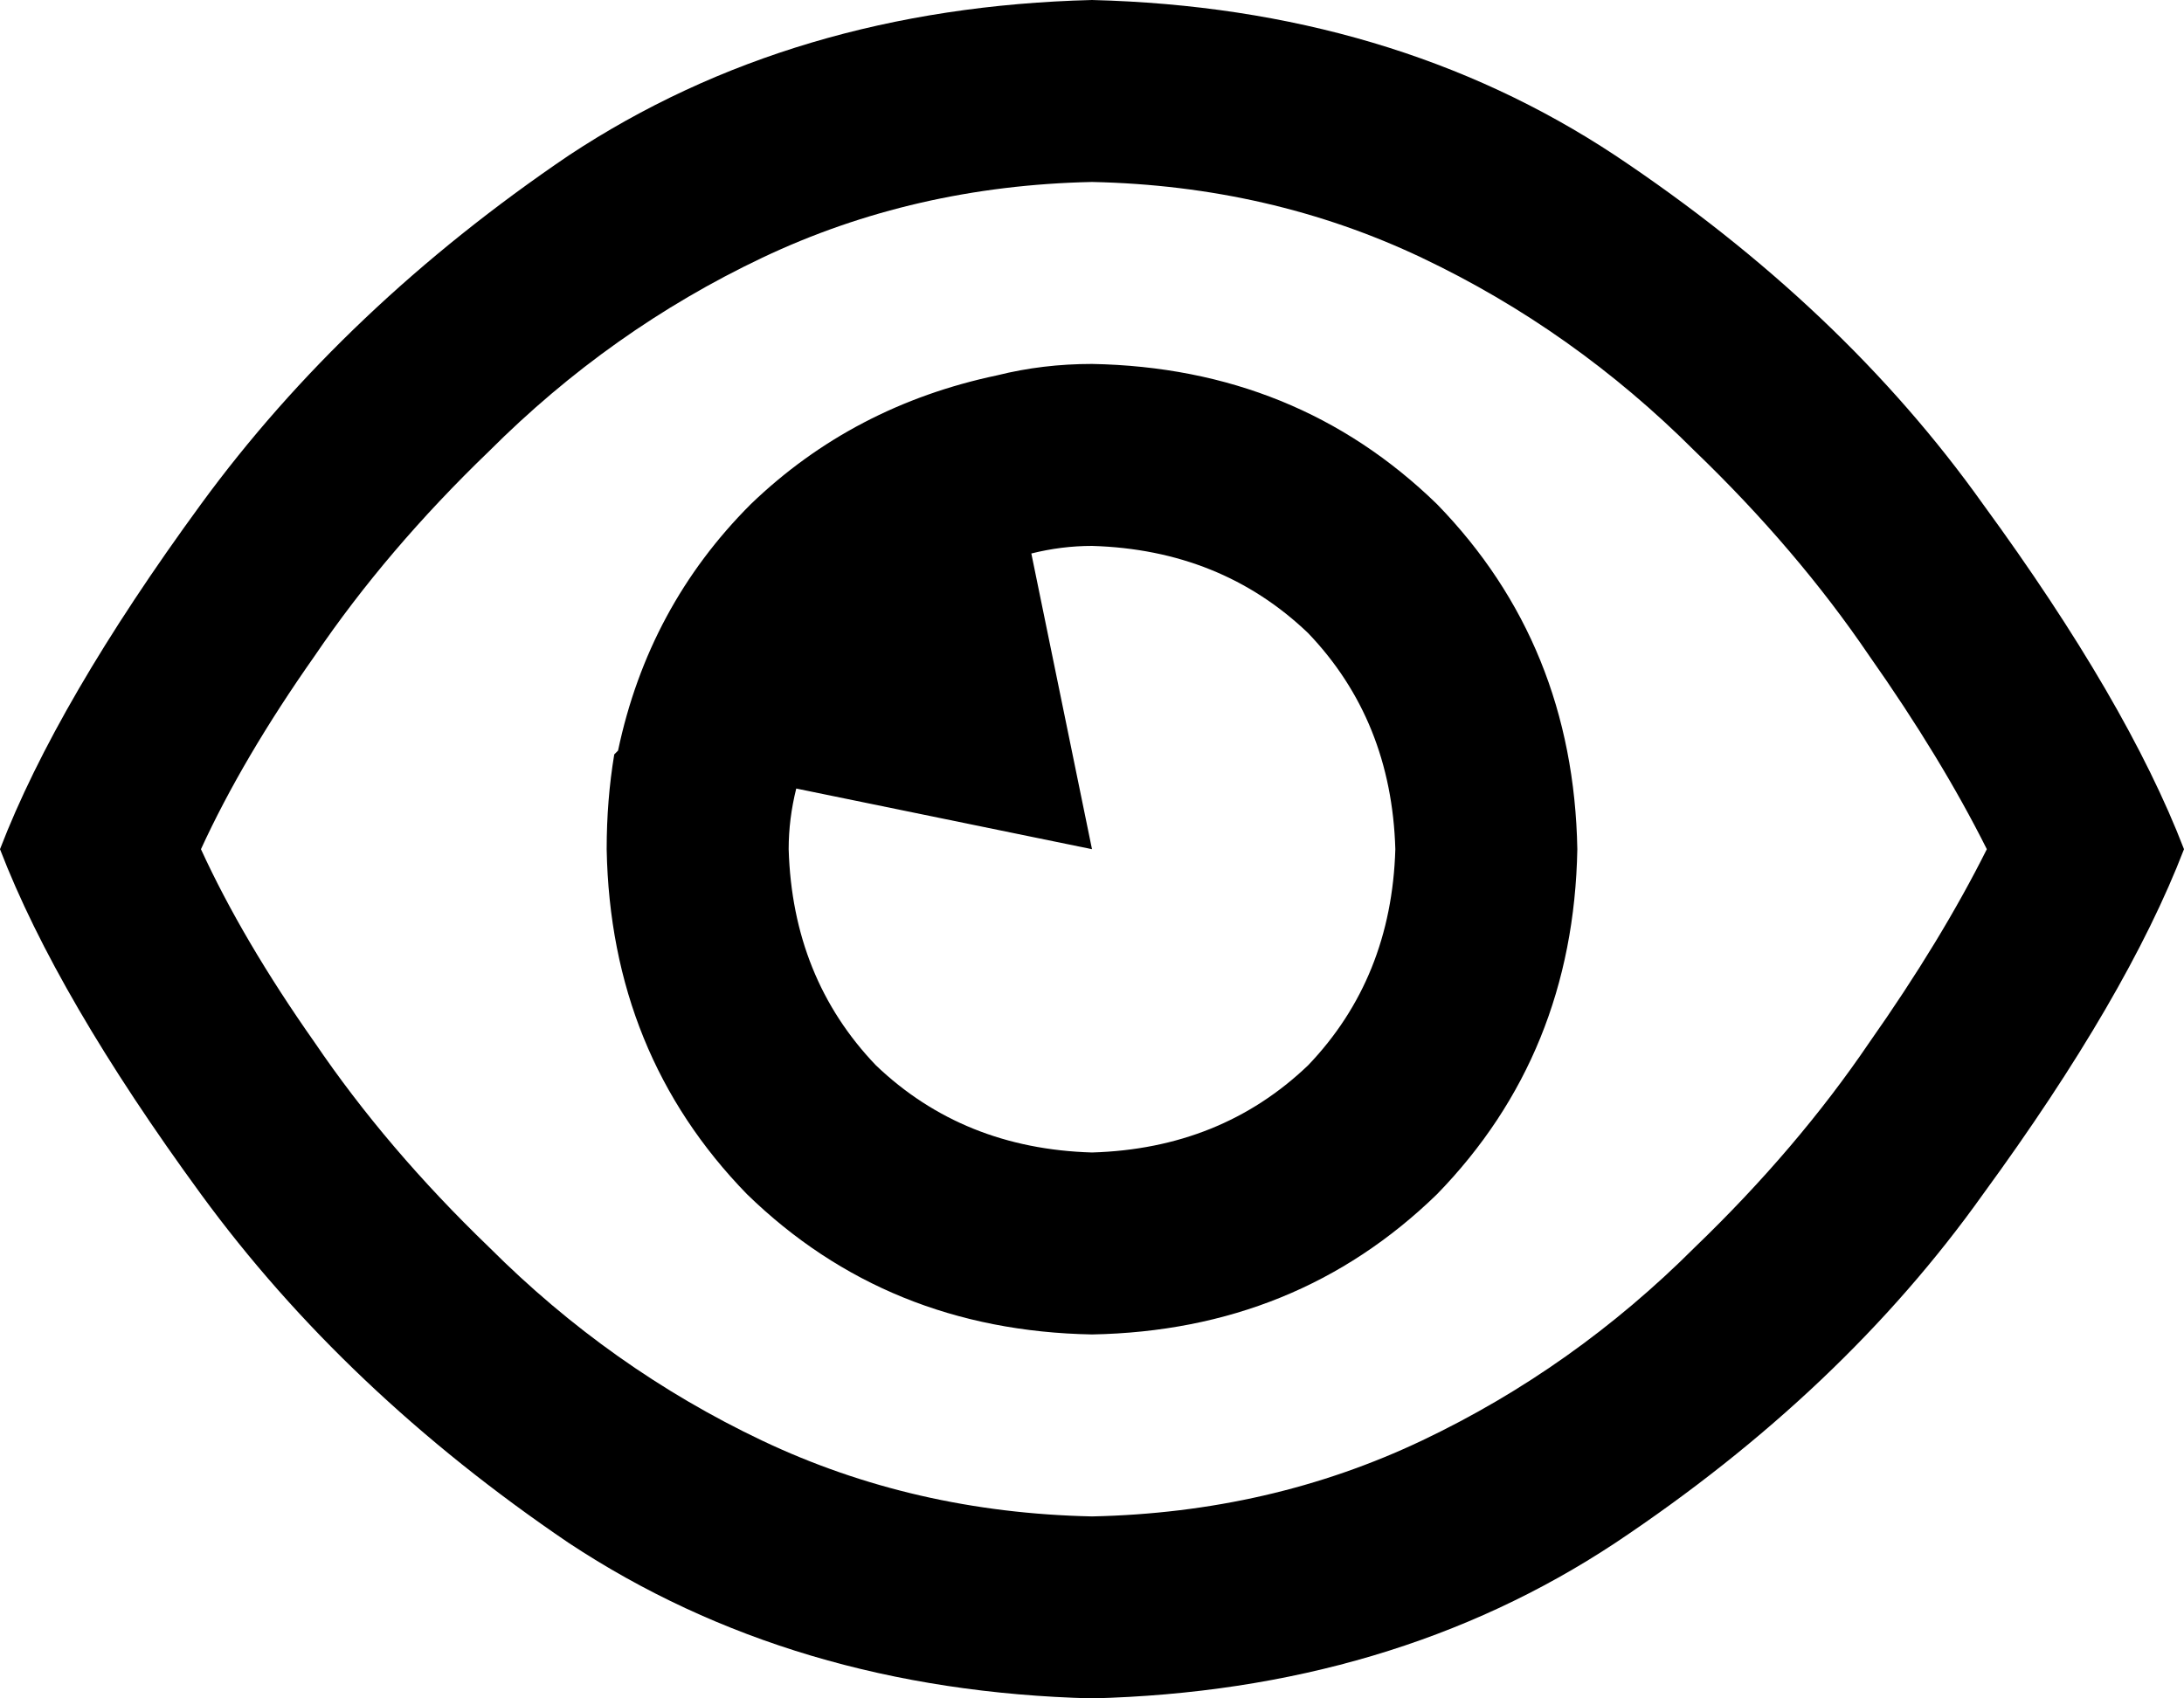 <svg viewBox="0 0 576 448">
  <path
    d="M 129 329 Q 102 303 83 275 L 83 275 Q 64 248 53 224 Q 64 200 83 173 Q 102 145 129 119 Q 161 87 201 68 Q 241 49 288 48 Q 335 49 375 68 Q 415 87 447 119 Q 474 145 493 173 Q 512 200 524 224 Q 512 248 493 275 Q 474 303 447 329 Q 415 361 375 380 Q 335 399 288 400 Q 241 399 201 380 Q 161 361 129 329 L 129 329 Z M 288 448 Q 367 446 426 407 L 426 407 Q 486 367 523 315 L 523 315 Q 561 263 576 224 Q 561 185 523 133 Q 486 81 426 41 Q 367 2 288 0 Q 209 2 150 41 Q 91 81 53 133 Q 15 185 0 224 Q 15 263 53 315 Q 91 367 150 407 Q 209 446 288 448 L 288 448 Z M 288 304 Q 254 303 231 281 L 231 281 Q 209 258 208 224 Q 208 216 210 208 L 288 224 L 272 146 Q 280 144 288 144 Q 322 145 345 167 Q 367 190 368 224 Q 367 258 345 281 Q 322 303 288 304 L 288 304 Z M 160 224 Q 161 278 197 315 L 197 315 Q 234 351 288 352 Q 342 351 379 315 Q 415 278 416 224 Q 415 170 379 133 Q 342 97 288 96 Q 275 96 263 99 Q 225 107 198 133 Q 171 160 163 198 L 162 199 Q 160 211 160 224 L 160 224 Z"
  />
</svg>